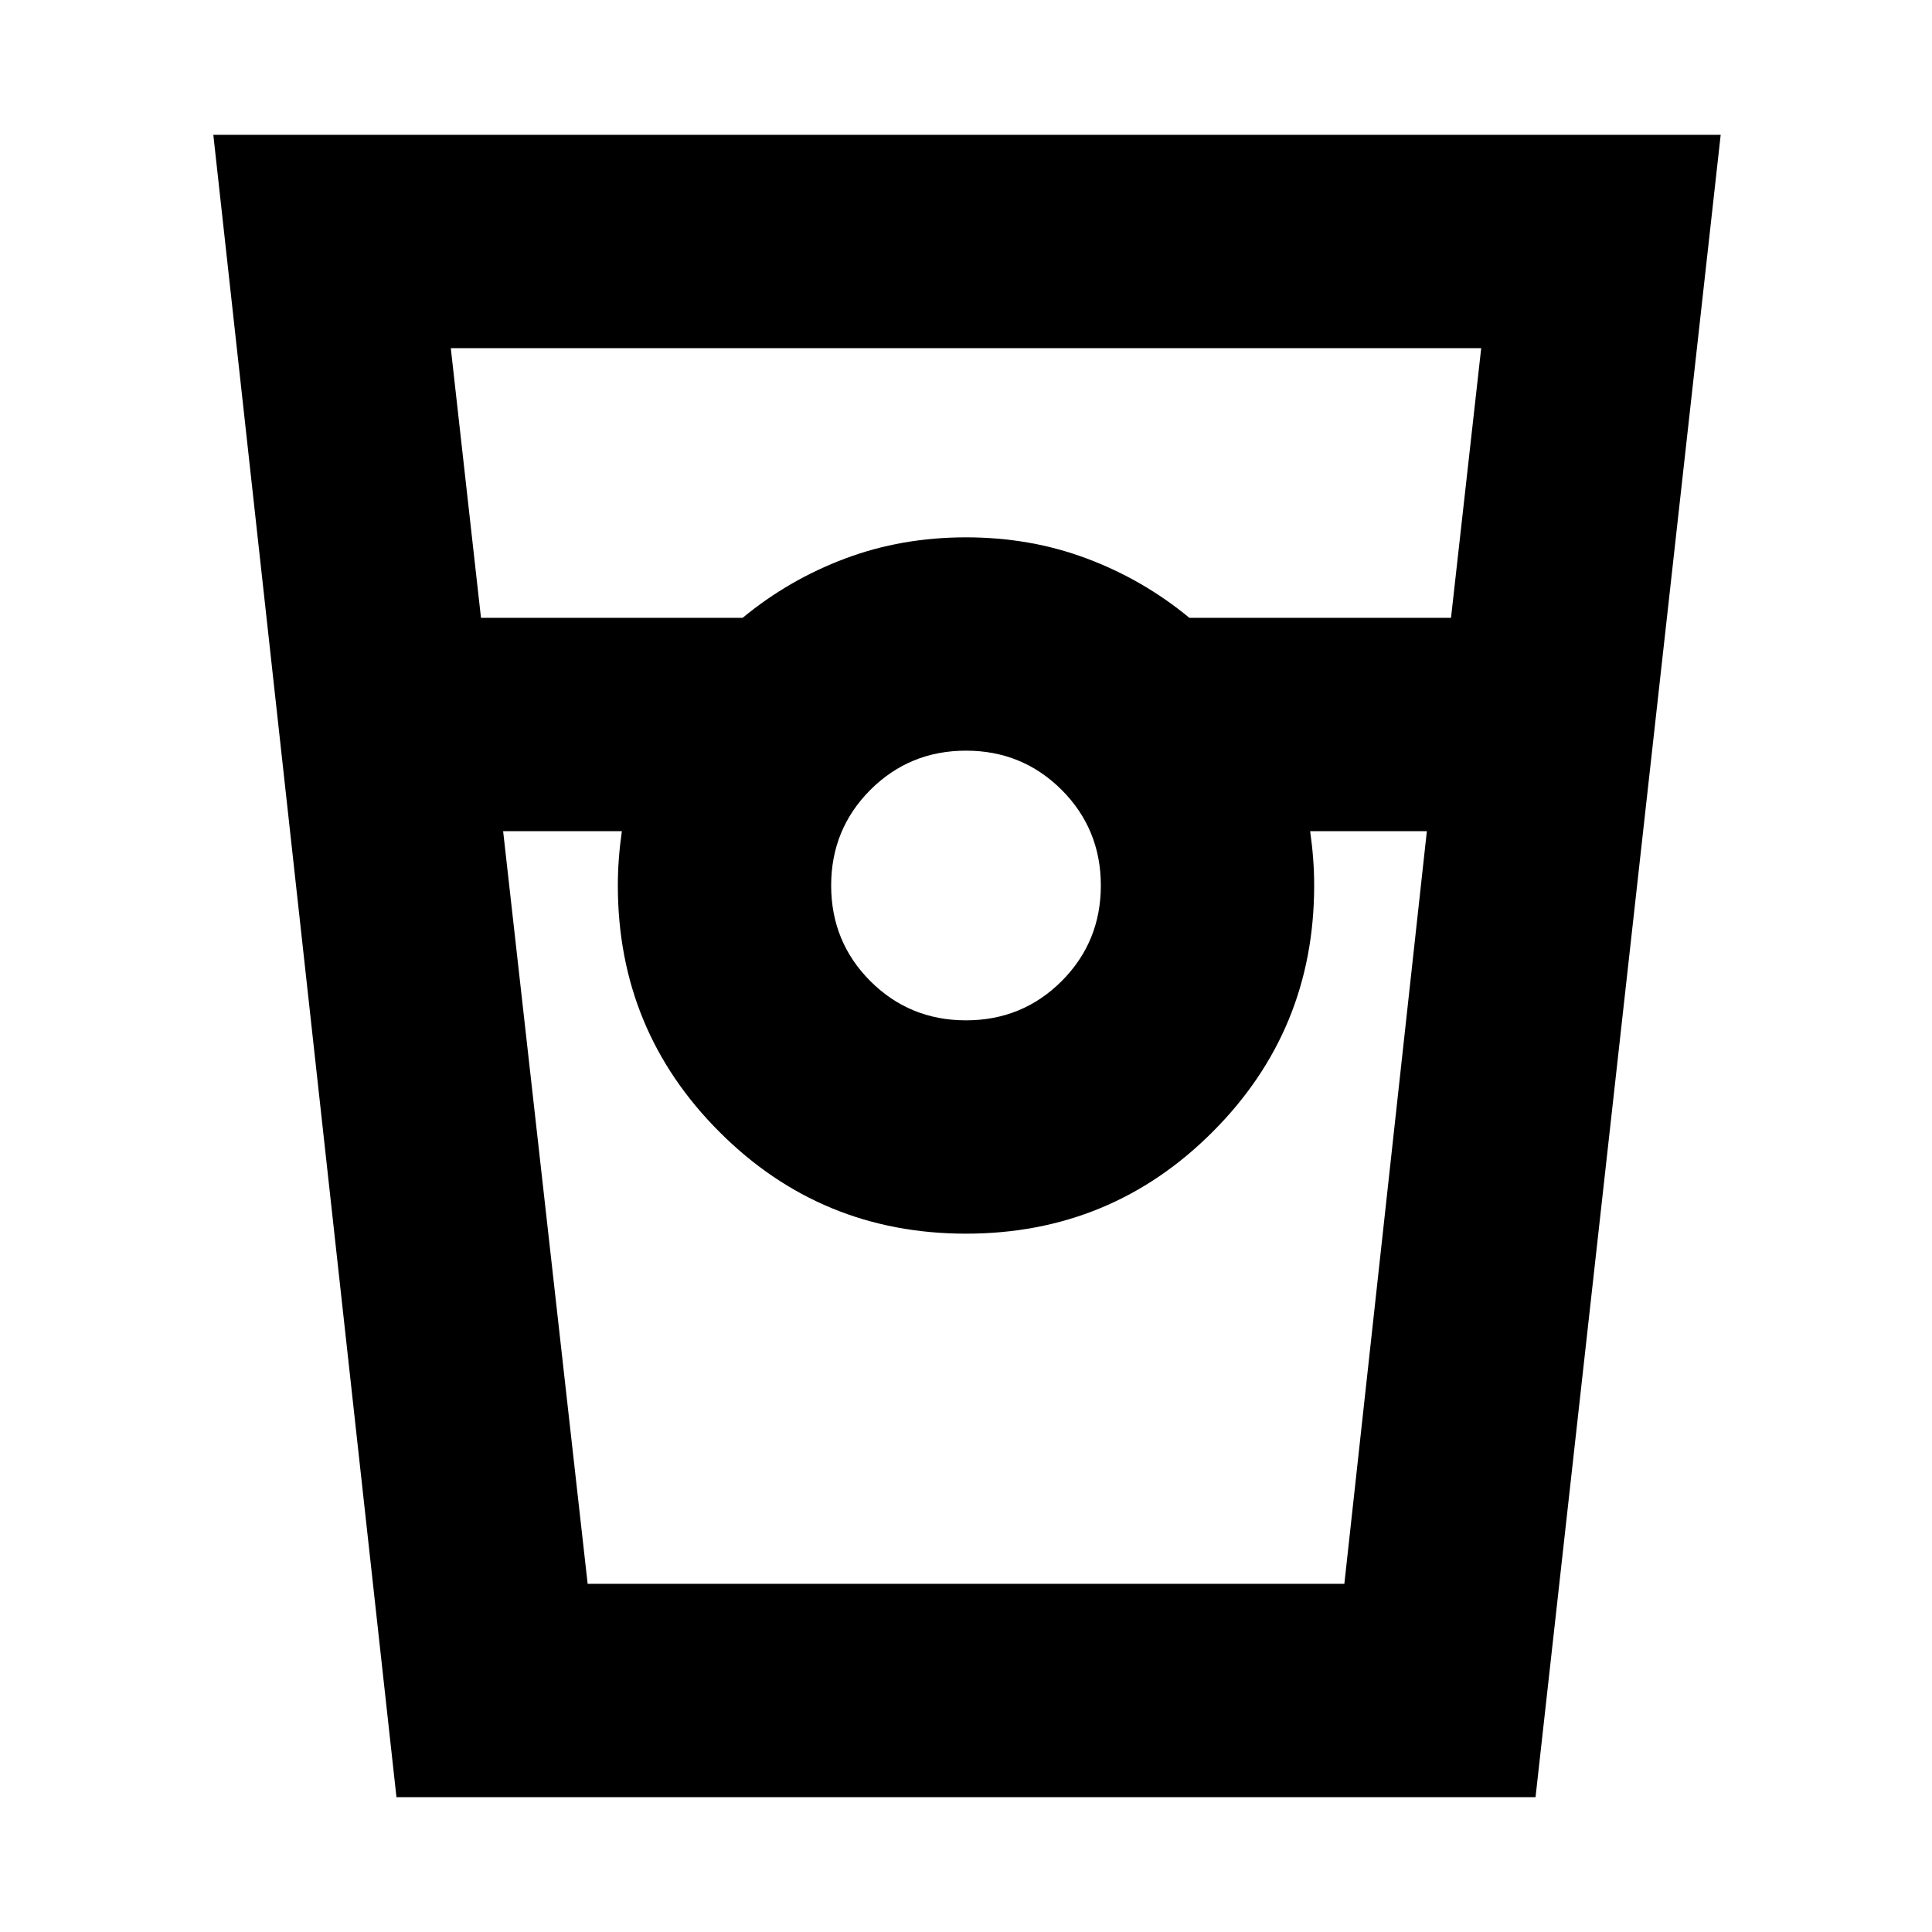 <svg xmlns="http://www.w3.org/2000/svg" height="24" width="24"><path d="M4.925 22.325 2.65 1.675h18.725l-2.3 20.65Zm1.05-14.65h3.25Q9.8 7.2 10.5 6.938q.7-.263 1.5-.263t1.5.263q.7.262 1.275.737h3.25l.375-3.35H5.6Zm6.025 5q.7 0 1.188-.487.487-.488.487-1.188t-.487-1.188Q12.7 9.325 12 9.325t-1.188.487q-.487.488-.487 1.188t.487 1.188q.488.487 1.188.487Zm-5.75-2.35 1.05 9.35h9.4l1.025-9.35h-1.45q.025.175.037.337.013.163.013.338 0 1.8-1.263 3.062Q13.8 15.325 12 15.325q-1.8 0-3.062-1.263Q7.675 12.8 7.675 11q0-.175.013-.338.012-.162.037-.337Zm1.05 9.35h.425H7.675 16.325 16.275h.425-9.4Z"/></svg>